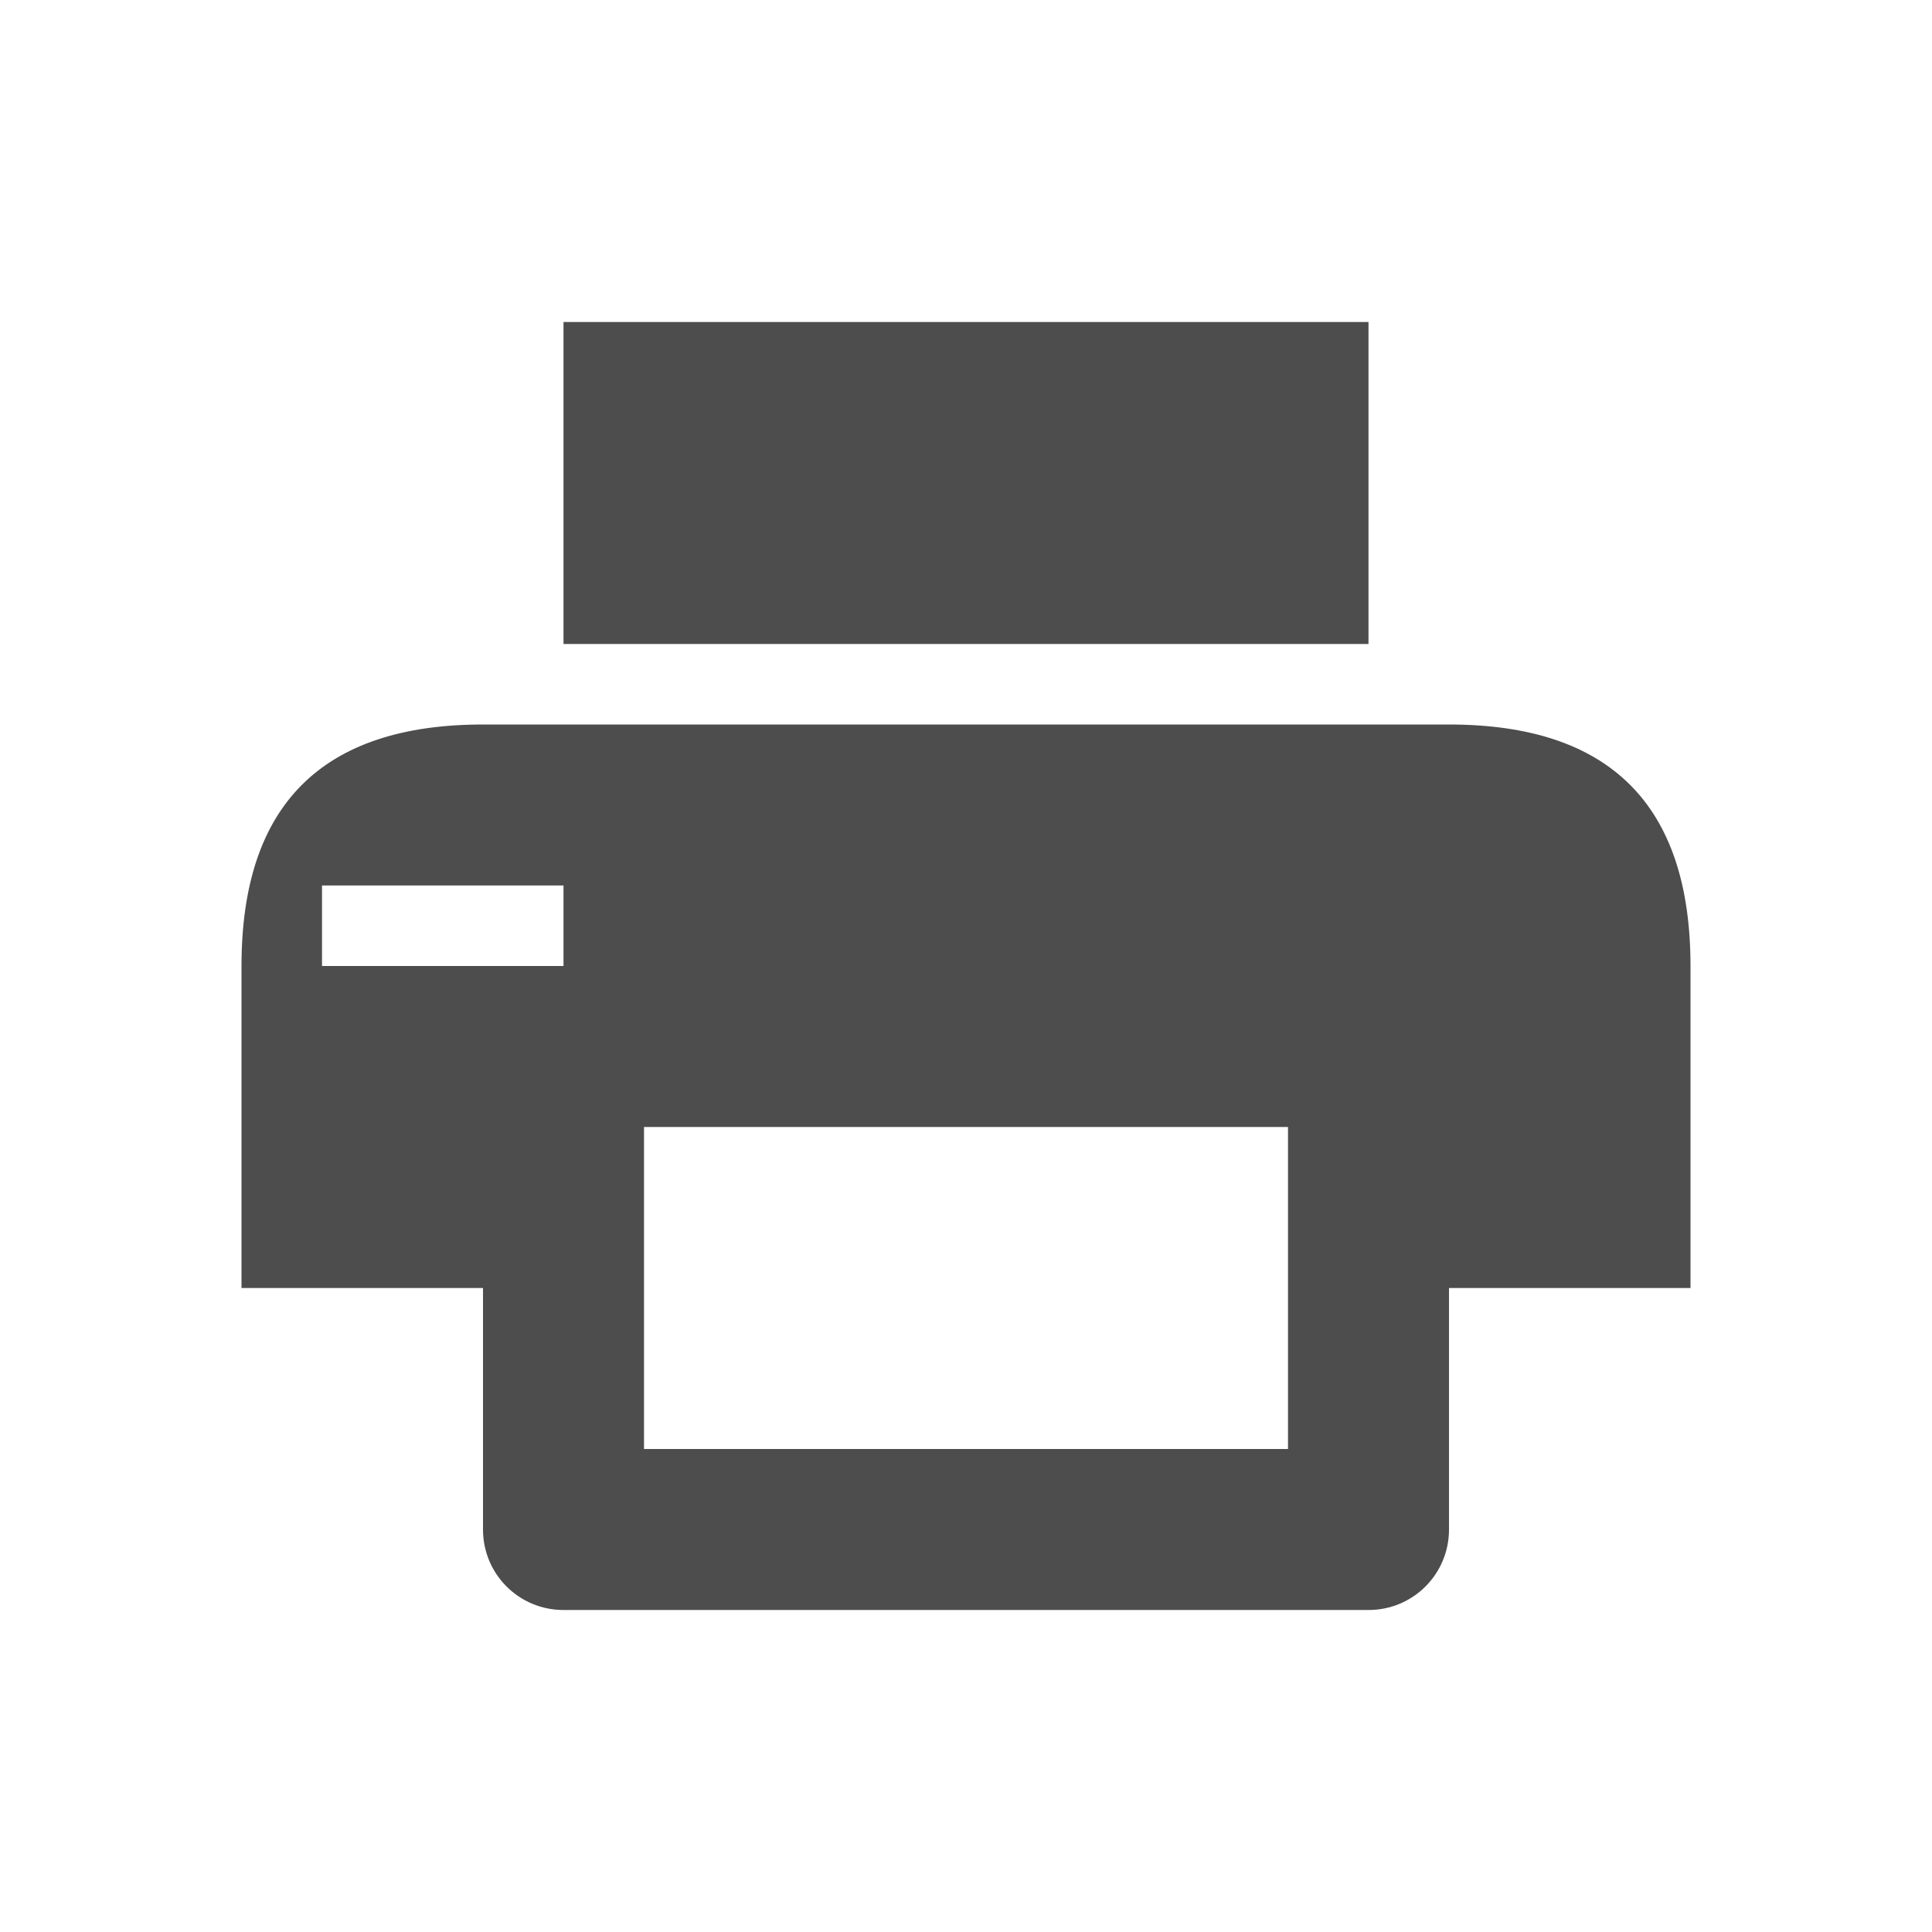 <?xml version="1.0" encoding="UTF-8" standalone="no"?>
<!-- Created with Inkscape (http://www.inkscape.org/) -->

<svg
   xmlns:dc="http://purl.org/dc/elements/1.1/"
   xmlns:cc="http://creativecommons.org/ns#"
   xmlns:rdf="http://www.w3.org/1999/02/22-rdf-syntax-ns#"
   xmlns:svg="http://www.w3.org/2000/svg"
   xmlns="http://www.w3.org/2000/svg"
   xmlns:sodipodi="http://sodipodi.sourceforge.net/DTD/sodipodi-0.dtd"
   xmlns:inkscape="http://www.inkscape.org/namespaces/inkscape"
   width="24"
   height="24"
   id="svg3314"
   version="1.1"
   inkscape:version="0.48.4 r9939"
   sodipodi:docname="printer.svg">
  <title
     id="title2991">Tilain</title>
  <defs
     id="defs3316" />
  <sodipodi:namedview
     id="base"
     pagecolor="#b2b2b2"
     bordercolor="#000000"
     borderopacity="1"
     inkscape:pageopacity="1"
     inkscape:pageshadow="2"
     inkscape:zoom="32"
     inkscape:cx="17.695006"
     inkscape:cy="13.611564"
     inkscape:current-layer="svg3314"
     showgrid="true"
     inkscape:grid-bbox="true"
     inkscape:document-units="px"
     borderlayer="true"
     inkscape:window-width="1920"
     inkscape:window-height="1030"
     inkscape:window-x="0"
     inkscape:window-y="23"
     inkscape:window-maximized="1"
     showguides="true"
     inkscape:guide-bbox="true">
    <inkscape:grid
       type="xygrid"
       id="grid3045"
       empspacing="5"
       visible="true"
       enabled="true"
       snapvisiblegridlinesonly="true" />
    <sodipodi:guide
       orientation="0,1"
       position="4,20"
       id="guide3086" />
    <sodipodi:guide
       orientation="0,1"
       position="0,12"
       id="guide4128" />
    <sodipodi:guide
       orientation="0,1"
       position="6,4"
       id="guide3018" />
  </sodipodi:namedview>
  <g
     inkscape:groupmode="layer"
     id="layer2"
     inkscape:label="Ebene#1">
    <g
       id="printer">
      <rect
         style="opacity:0;fill:#000000;fill-opacity:1;stroke:none"
         id="rect3883"
         width="24"
         height="24"
         x="0"
         y="-9.2387199e-07" />
      <path
         style="fill:#ffffff;fill-opacity:0;stroke:none"
         d="M 6 3 L 6 8 C 4 8 2 9 2 12 L 2 17 L 5 17 L 5 19 C 5 20.108 5.892 21 7 21 L 17 21 C 18.108 21 19 20.108 19 19 L 19 17 L 22 17 L 22 12 C 22 9 20 8 18 8 L 18 3 L 6 3 z M 7 4 L 17 4 L 17 8 L 7 8 L 7 4 z M 6 9 L 18 9 C 20 9 21 10 21 12 L 21 16 L 18 16 L 18 19 C 18 19.554 17.554 20 17 20 L 7 20 C 6.446 20 6 19.554 6 19 L 6 17 L 6 16 L 3 16 L 3 12 C 3 10 4 9 6 9 z M 4 11 L 4 12 L 7 12 L 7 11 L 4 11 z M 8 14 L 8 18 L 16 18 L 16 14 L 8 14 z M 9 15 L 15 15 L 15 17 L 9 17 L 9 15 z "
         id="path3007" />
      <path
         style="fill:#4d4d4d;fill-opacity:1;stroke:none"
         d="M 7,4 7,8 17,8 17,4 z M 6,9 C 4,9 3,10 3,12 l 0,4 3,0 0,1 0,2 c 0,0.554 0.446,1 1,1 l 10,0 c 0.554,0 1,-0.446 1,-1 l 0,-3 3,0 0,-4 C 21,10 20,9 18,9 z m -2,2 3,0 0,1 -3,0 z m 4,3 8,0 0,4 -8,0 z"
         id="rect3851"
         inkscape:connector-curvature="0"
         sodipodi:nodetypes="cccccsscccssssccssscccccccccc" />
    </g>
  </g>
</svg>
